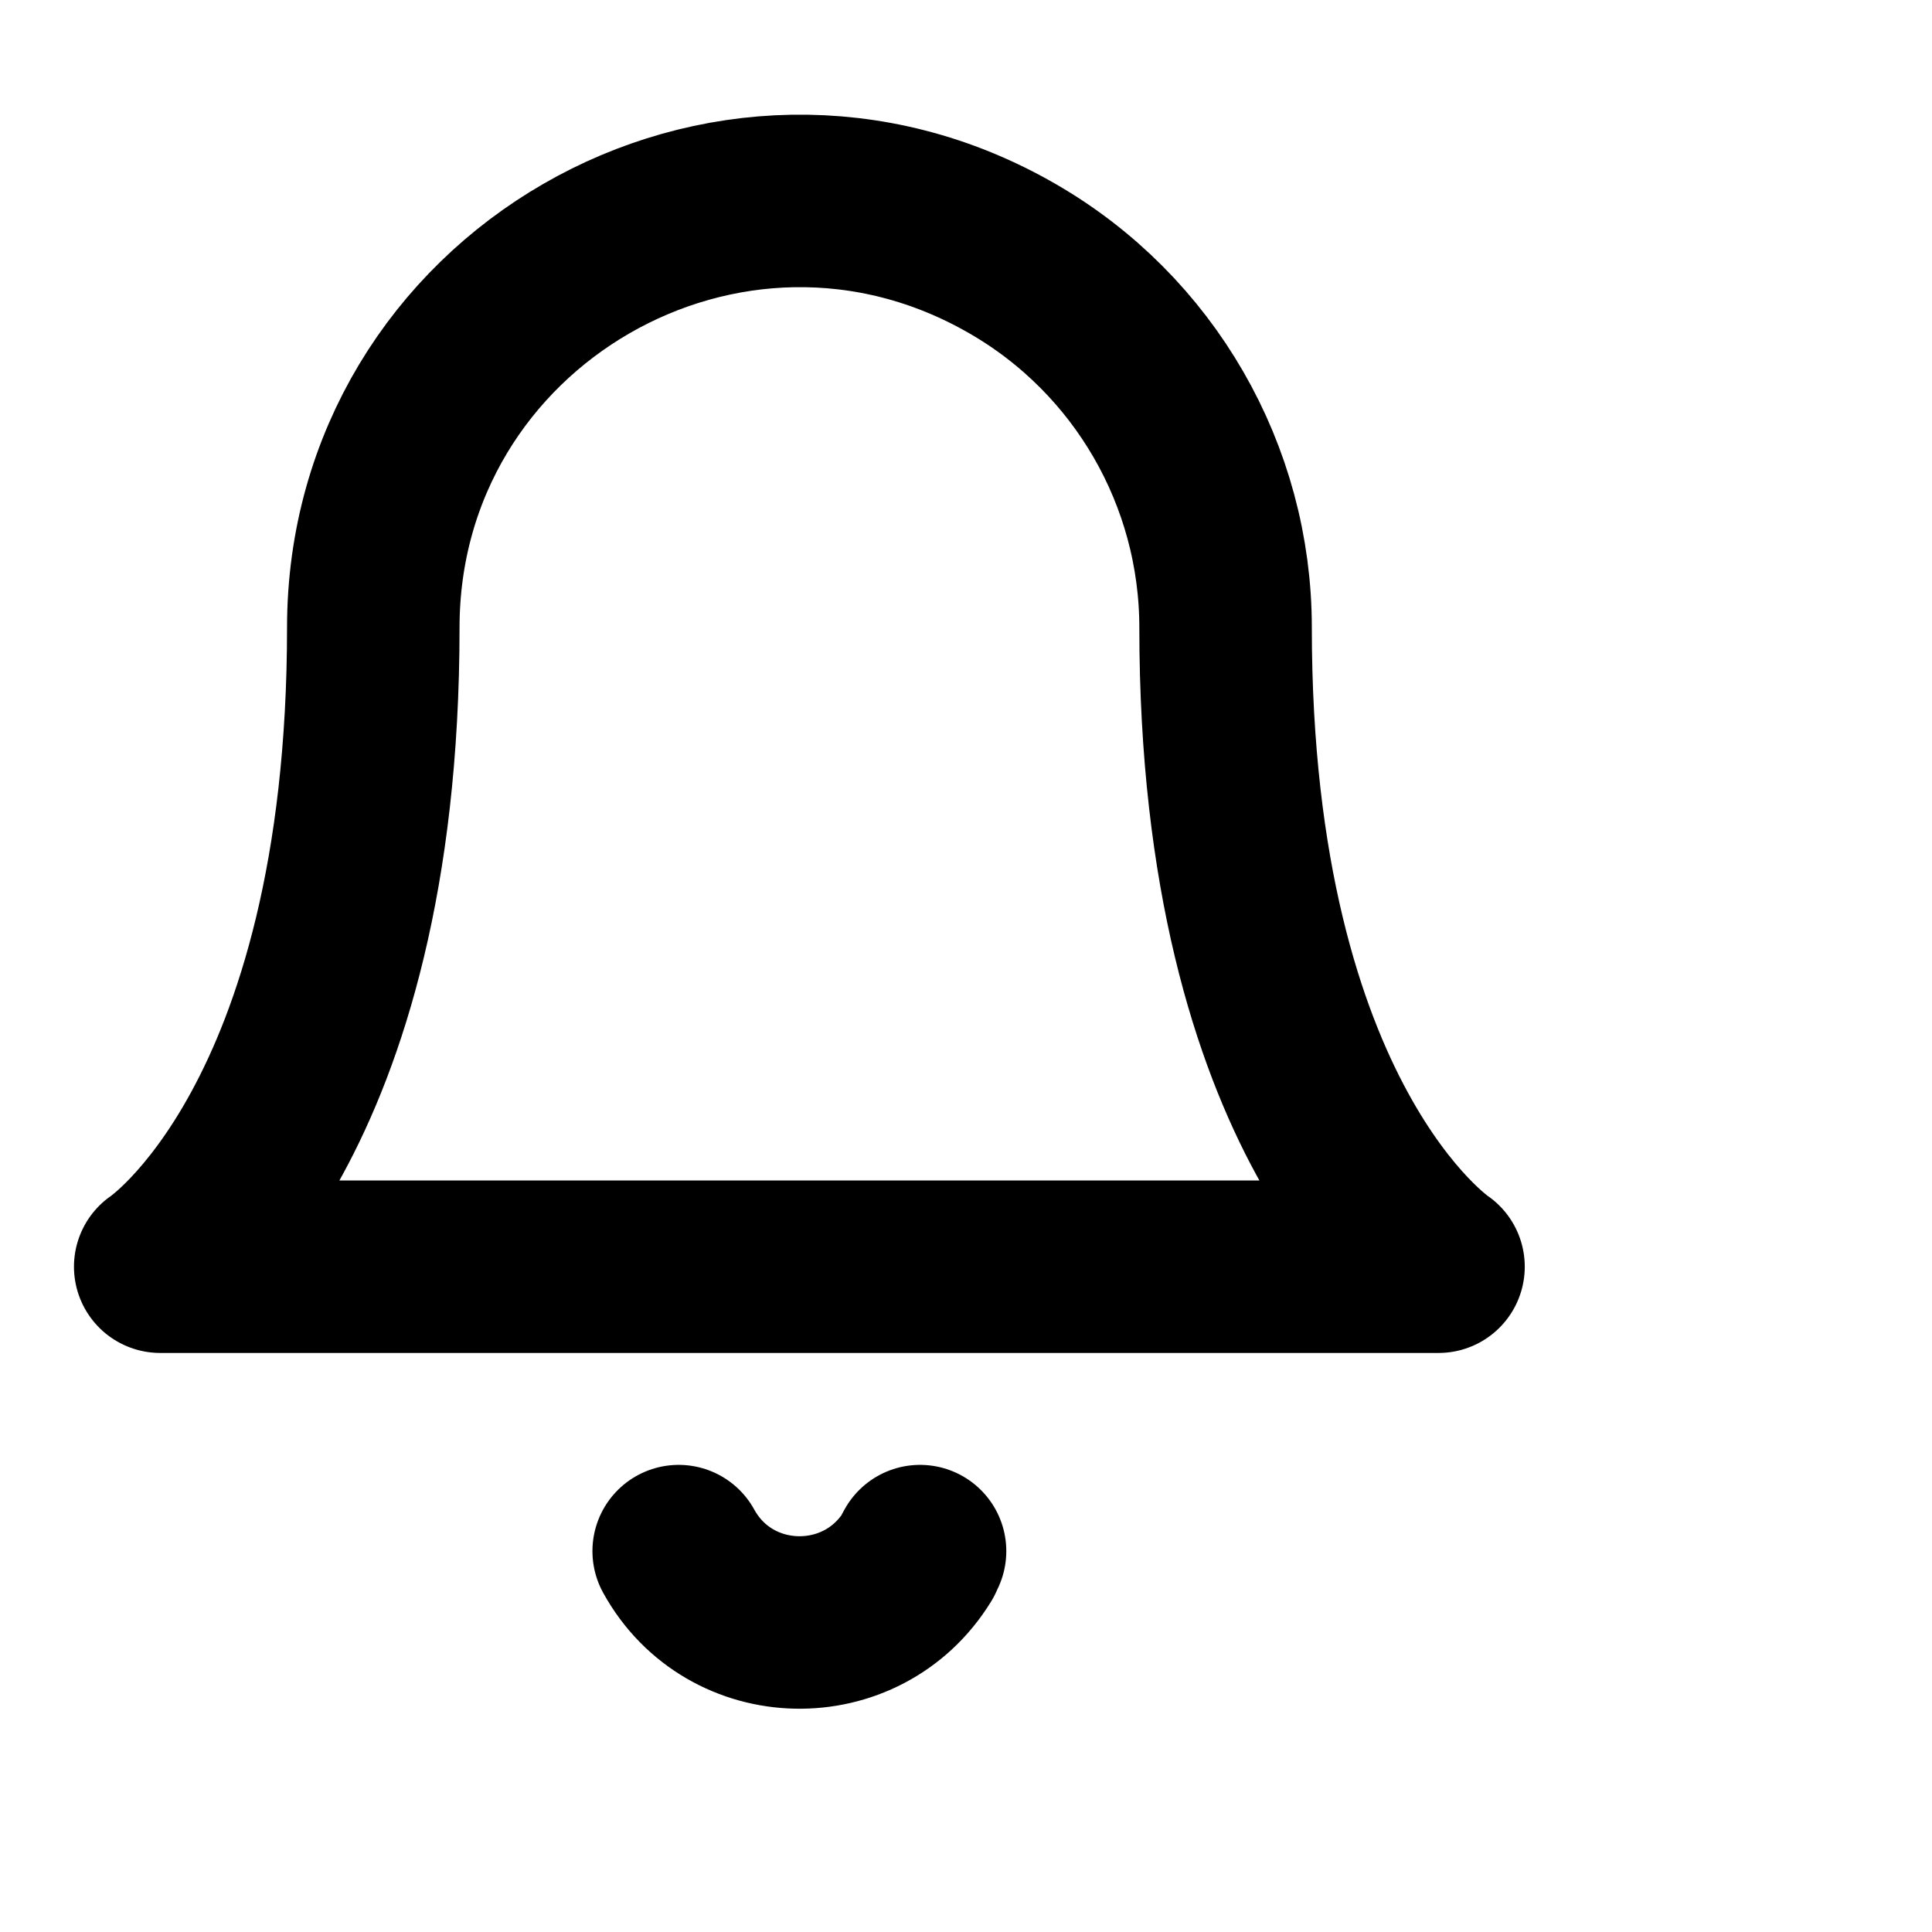 <?xml version="1.0" encoding="utf-8"?>
<svg width="14" height="14" viewBox="0 0 14 14" fill="none" stroke="currentColor" stroke-width="1.25" stroke-linecap="round" stroke-linejoin="round" class="lucide lucide-bell" xmlns="http://www.w3.org/2000/svg">
  <path d="M 2.705 4.548 C 2.705 2.171 5.279 0.685 7.338 1.875 C 8.292 2.425 8.881 3.445 8.881 4.548 C 8.881 8.151 10.424 9.179 10.424 9.179 L 1.161 9.179 C 1.161 9.179 2.705 8.151 2.705 4.548" style=""/>
  <path d="M 4.918 11.24 C 5.288 11.913 6.249 11.933 6.65 11.277 C 6.653 11.263 6.66 11.253 6.667 11.24" style=""/>
</svg>
